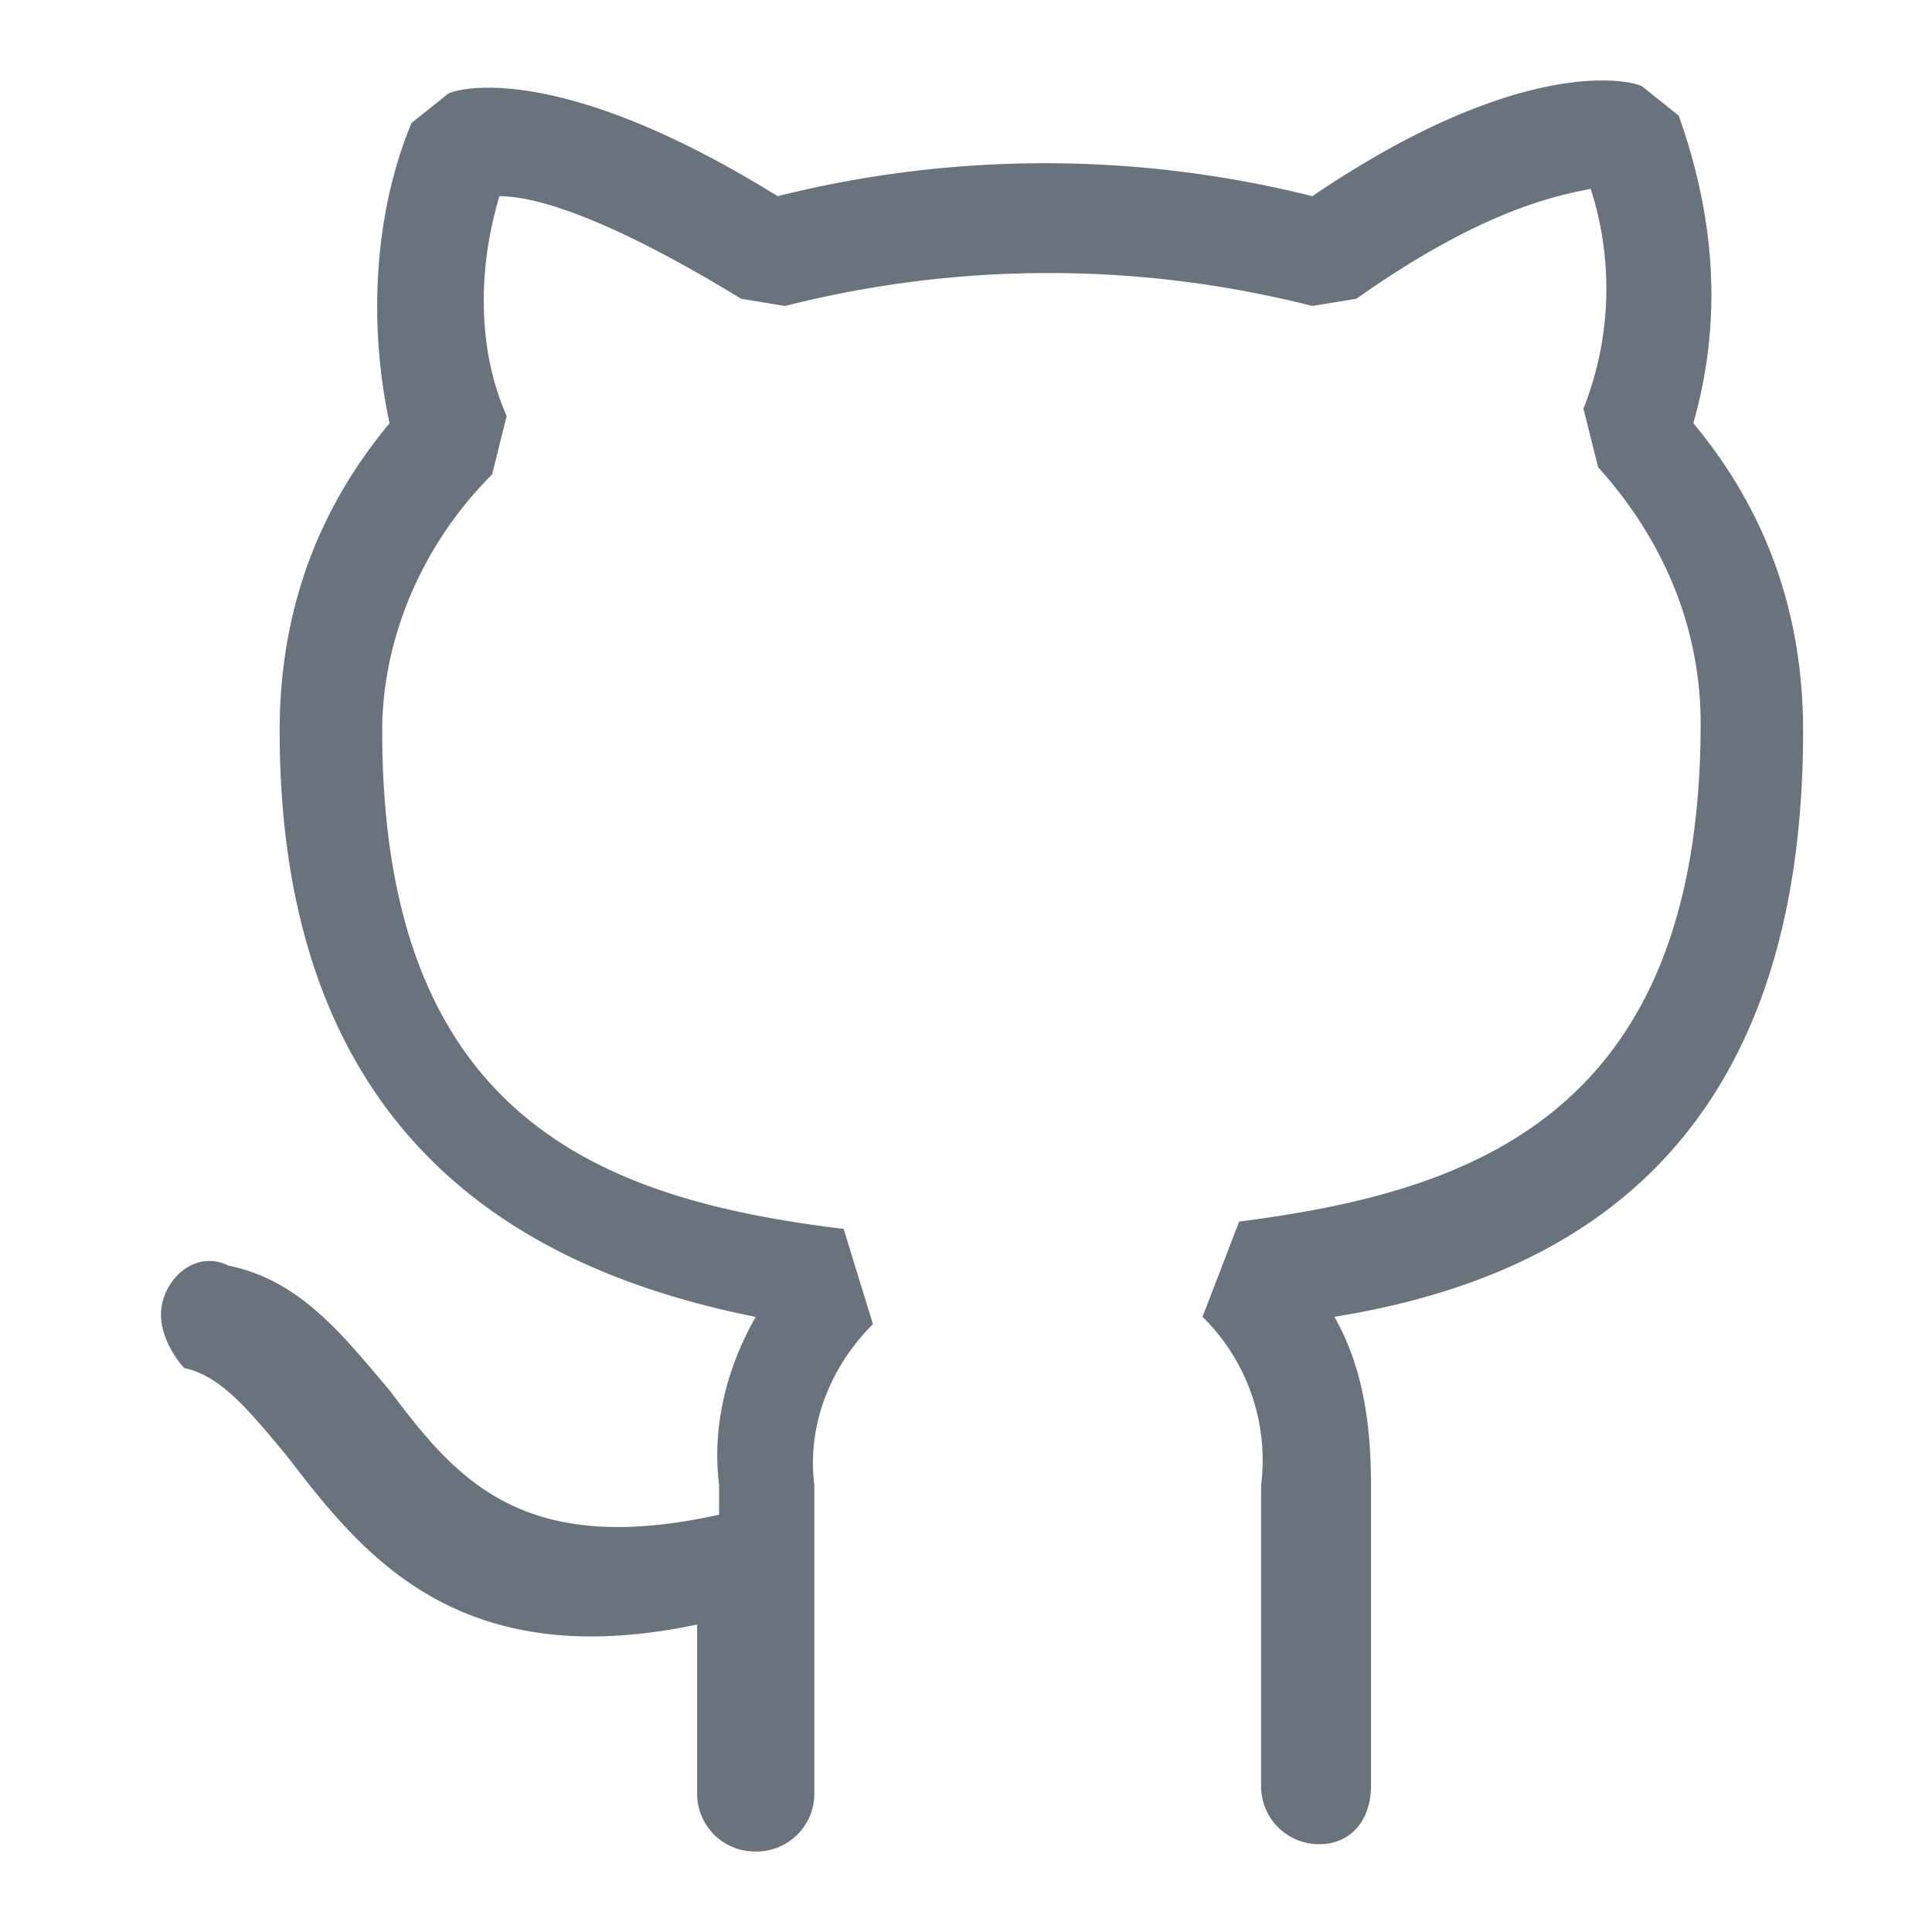 <svg stroke="currentColor" fill="rgb(106, 115, 125)" stroke-width="0" viewBox="0 0 24 24" class="Sidebar_icon__Xclcw" height="16" width="16" xmlns="http://www.w3.org/2000/svg"><path d="M21.035 5.257c.91 1.092 1.364 2.366 1.364 3.822 0 5.277-3.002 6.824-5.823 7.279.364.637.455 1.365.455 2.093v3.73c0 .455-.273.728-.637.728a.718.718 0 0 1-.728-.728v-3.73a2.497 2.497 0 0 0-.728-2.093l.455-1.183c2.821-.364 5.733-1.274 5.733-6.187 0-1.183-.455-2.275-1.274-3.185l-.182-.727a4.04 4.04 0 0 0 .09-2.73c-.454.09-1.364.273-2.91 1.365l-.547.09a13.307 13.307 0 0 0-6.55 0l-.547-.09C7.57 2.71 6.66 2.437 6.204 2.437c-.273.91-.273 1.91.09 2.73l-.181.727c-.91.91-1.365 2.093-1.365 3.185 0 4.822 2.73 5.823 5.732 6.187l.364 1.183c-.546.546-.819 1.274-.728 2.002v3.821a.718.718 0 0 1-.728.728.718.718 0 0 1-.728-.728V20.18c-3.002.637-4.185-.91-5.095-2.092-.455-.546-.819-1.001-1.274-1.092-.09-.091-.364-.455-.273-.819.091-.364.455-.637.82-.455.91.182 1.455.91 2 1.547.82 1.092 1.639 2.092 4.095 1.547v-.364c-.09-.728.091-1.456.455-2.093-2.73-.546-5.914-2.093-5.914-7.279 0-1.456.455-2.73 1.365-3.822-.273-1.273-.182-2.638.273-3.73l.455-.364C5.749 1.073 7.023.8 9.66 2.437a13.673 13.673 0 0 1 6.642 0C18.851.708 20.216.98 20.398 1.072l.455.364c.455 1.274.546 2.548.182 3.821z"></path></svg>
